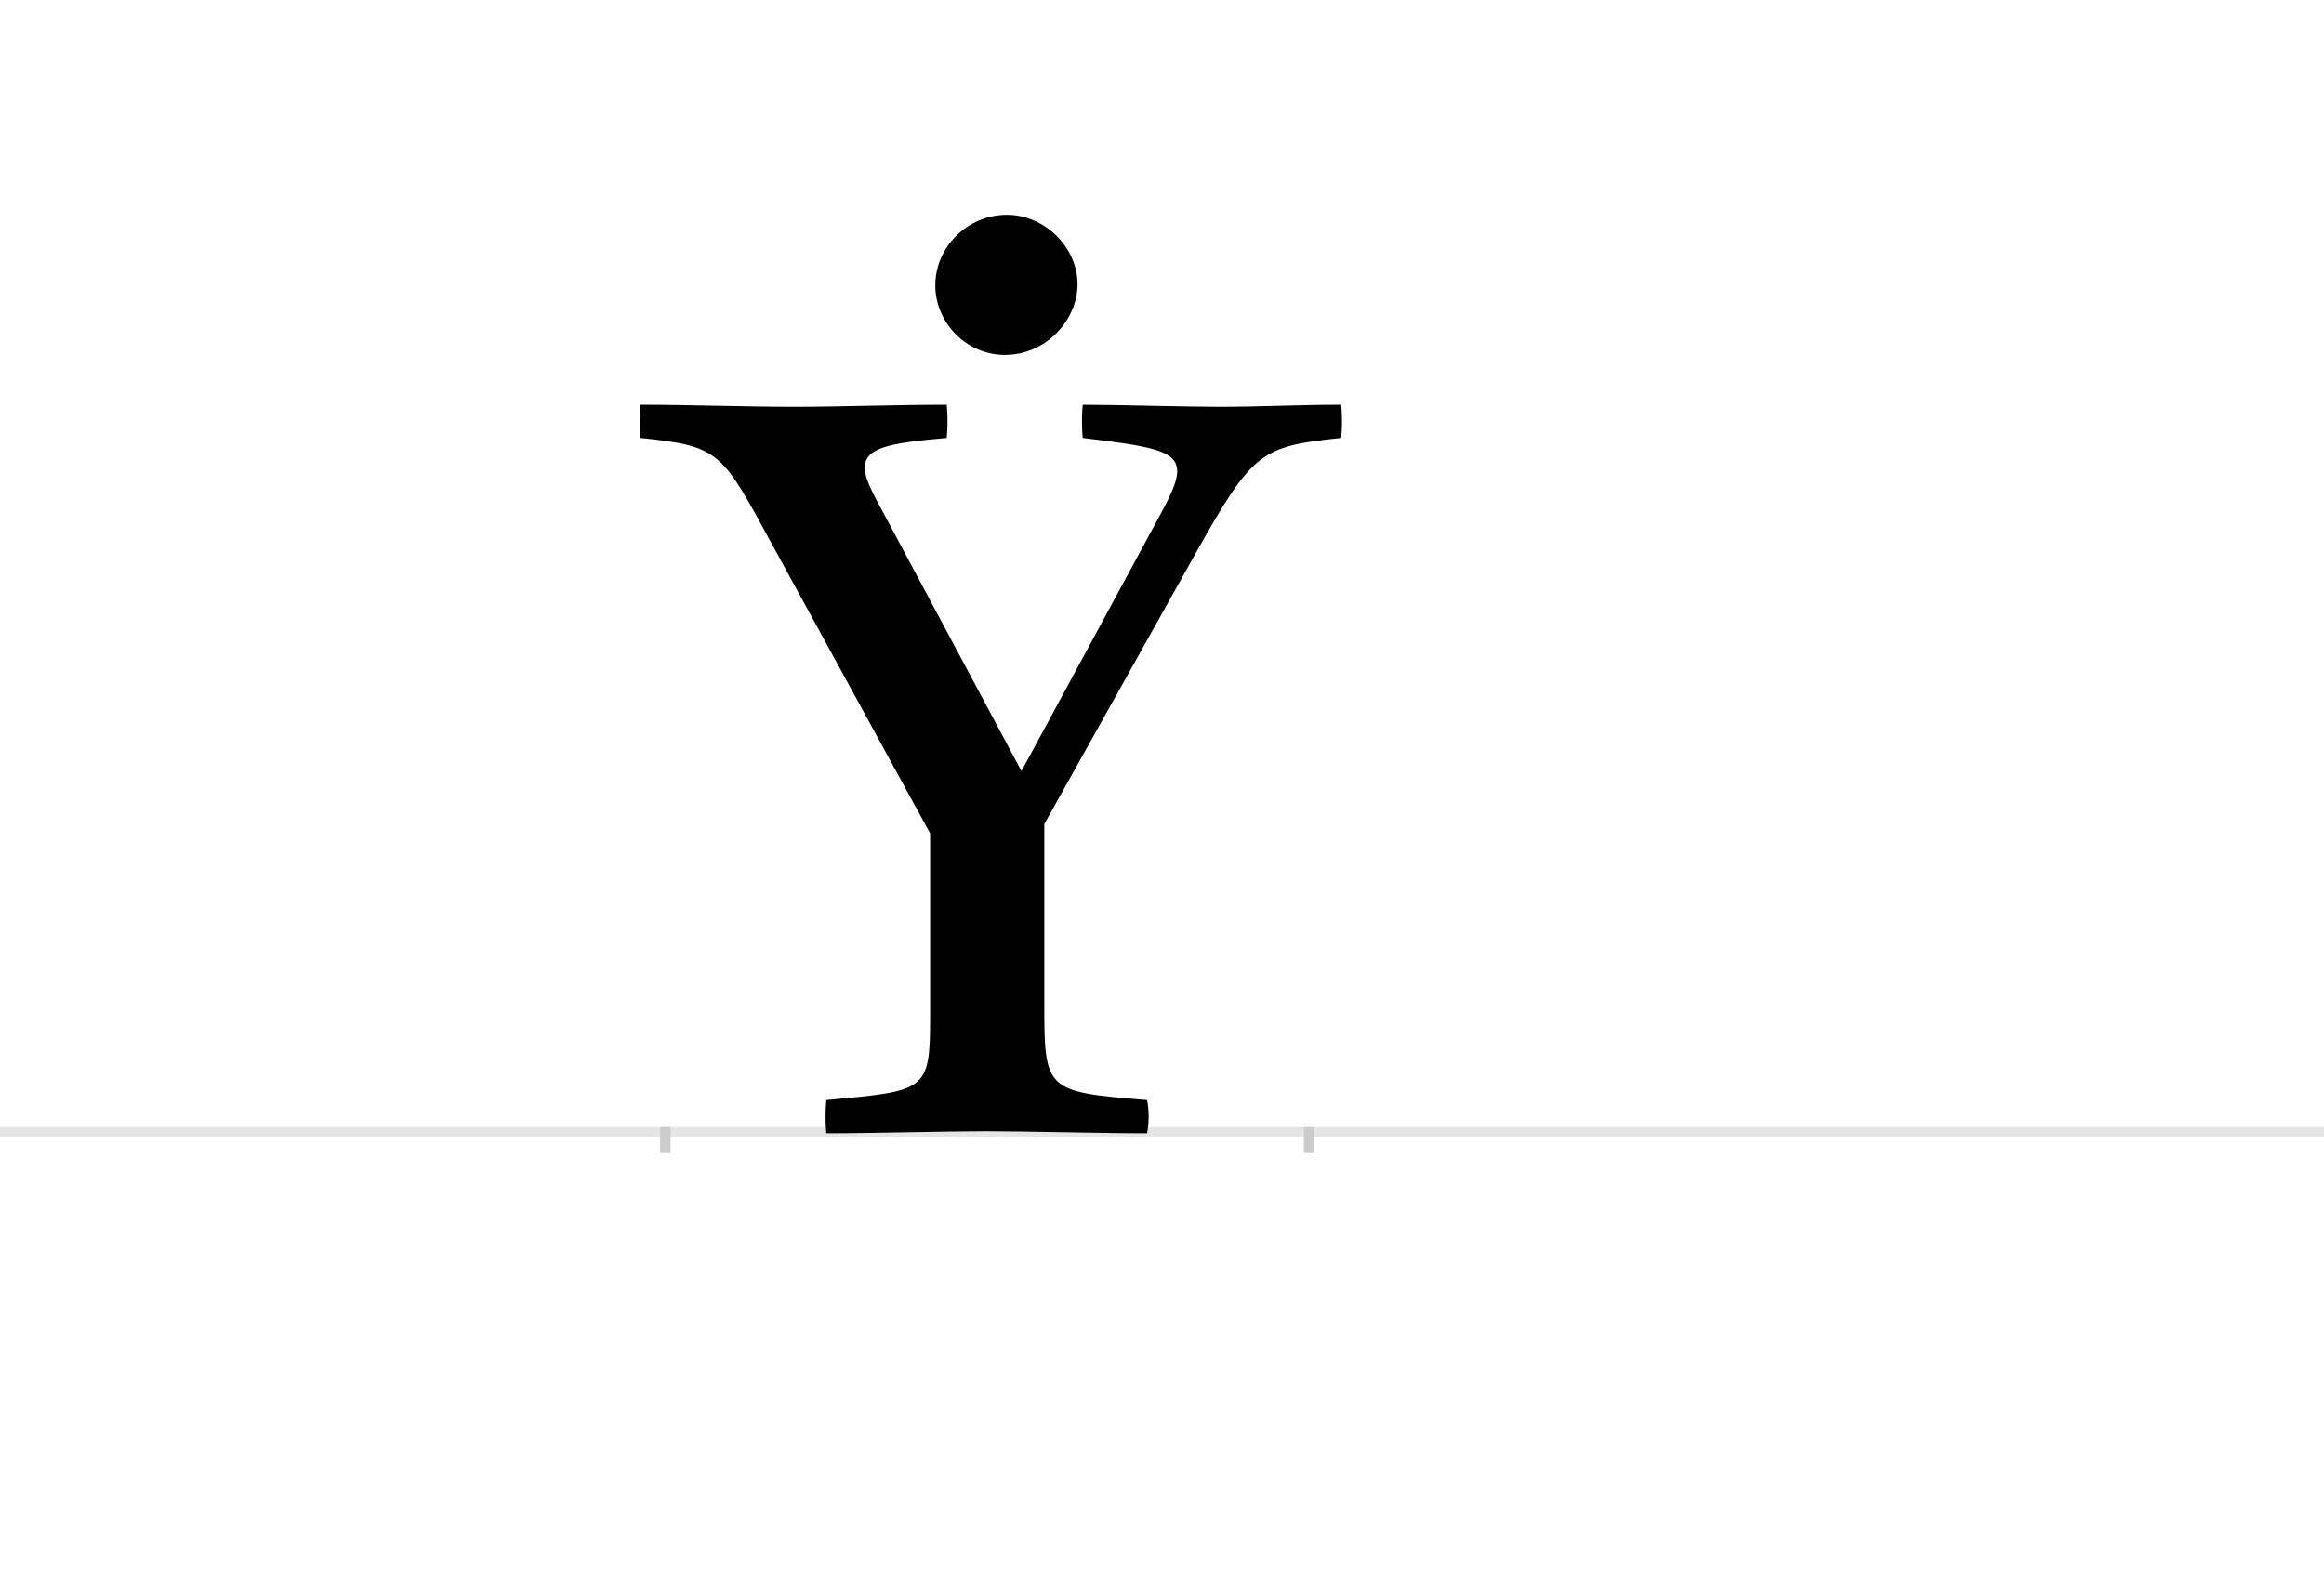 <?xml version="1.0" encoding="UTF-8"?>
<svg height="1521" version="1.1" width="2238.75" xmlns="http://www.w3.org/2000/svg" xmlns:xlink="http://www.w3.org/1999/xlink">
 <rect width="100%" height="100%" fill="#808080" stroke="none"/>
 <path d="M0,0 l2238.75,0 l0,1521 l-2238.75,0 Z M0,0" fill="rgb(255,255,255)" transform="matrix(1,0,0,-1,0,1521)"/>
 <path d="M0,0 l2238.75,0" fill="none" stroke="rgb(229,229,229)" stroke-width="10" transform="matrix(1,0,0,-1,0,1091)"/>
 <path d="M0,5 l0,-25" fill="none" stroke="rgb(204,204,204)" stroke-width="10" transform="matrix(1,0,0,-1,641,1091)"/>
 <path d="M0,5 l0,-25" fill="none" stroke="rgb(204,204,204)" stroke-width="10" transform="matrix(1,0,0,-1,1261,1091)"/>
 <path d="M212,593 c-12,22,-20,37,-20,47 c0,19,21,24,79,29 c1,11,1,22,0,32 c-48,0,-104,-2,-146,-2 c-49,0,-101,2,-149,2 c-1,-10,-1,-22,0,-32 c77,-8,78,-13,127,-103 l152,-278 l0,-177 c0,-72,-4,-71,-100,-80 c-1,-11,-1,-22,0,-32 c42,0,116,2,154,2 c38,0,113,-2,155,-2 c2,10,2,22,0,32 c-98,8,-99,9,-99,93 l0,173 l147,263 c54,96,62,101,139,109 c1,10,1,22,0,32 c-42,0,-76,-2,-118,-2 c-32,0,-99,2,-131,2 c-1,-10,-1,-21,0,-32 c66,-8,91,-12,91,-32 c0,-10,-6,-23,-18,-45 l-132,-244 Z M260,816 c0,-36,30,-67,67,-67 c40,0,70,34,70,68 c0,36,-32,67,-68,67 c-38,0,-69,-31,-69,-68 Z M260,816" fill="rgb(0,0,0)" transform="matrix(1,0,0,-1,641,1091)"/>
</svg>